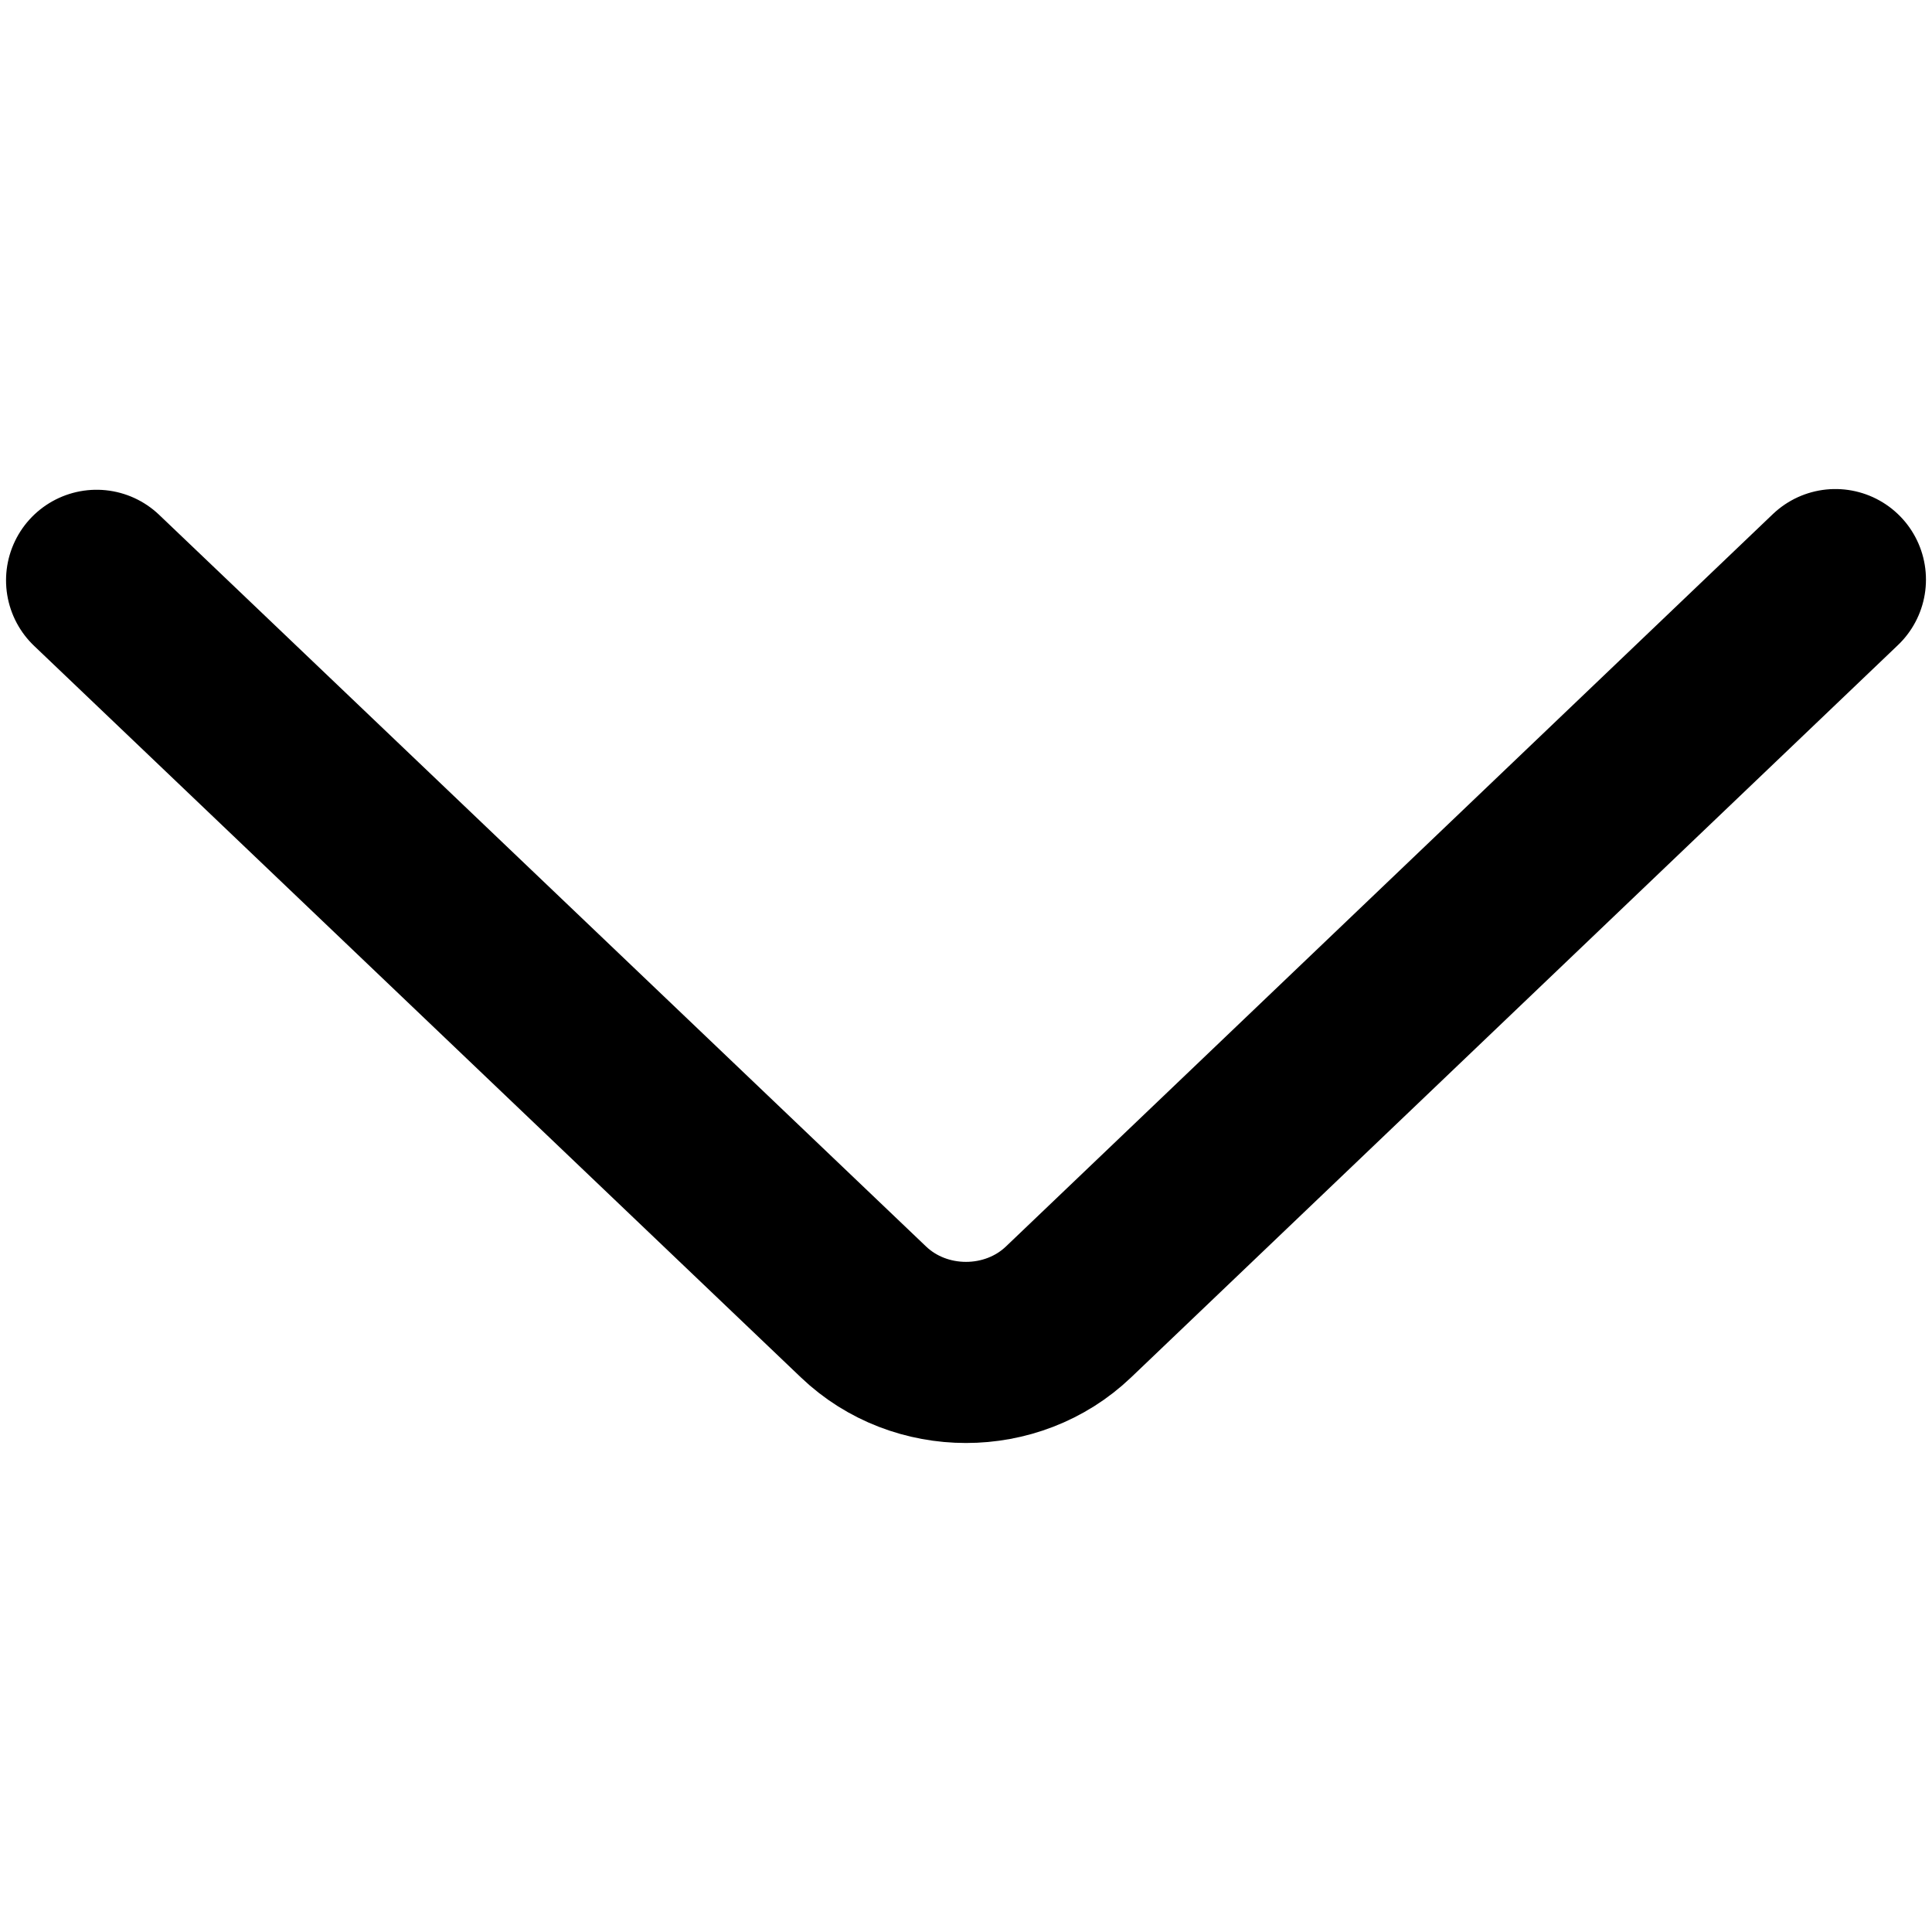 <svg width="16" height="16" viewBox="0 0 16 16" fill="none" xmlns="http://www.w3.org/2000/svg">
<path d="M0.8 4.806L7.151 10.865C7.619 11.312 8.381 11.312 8.849 10.865L15.2 4.8" stroke="currentColor" stroke-width="1.5" stroke-miterlimit="10" stroke-linecap="round"/>
</svg>
